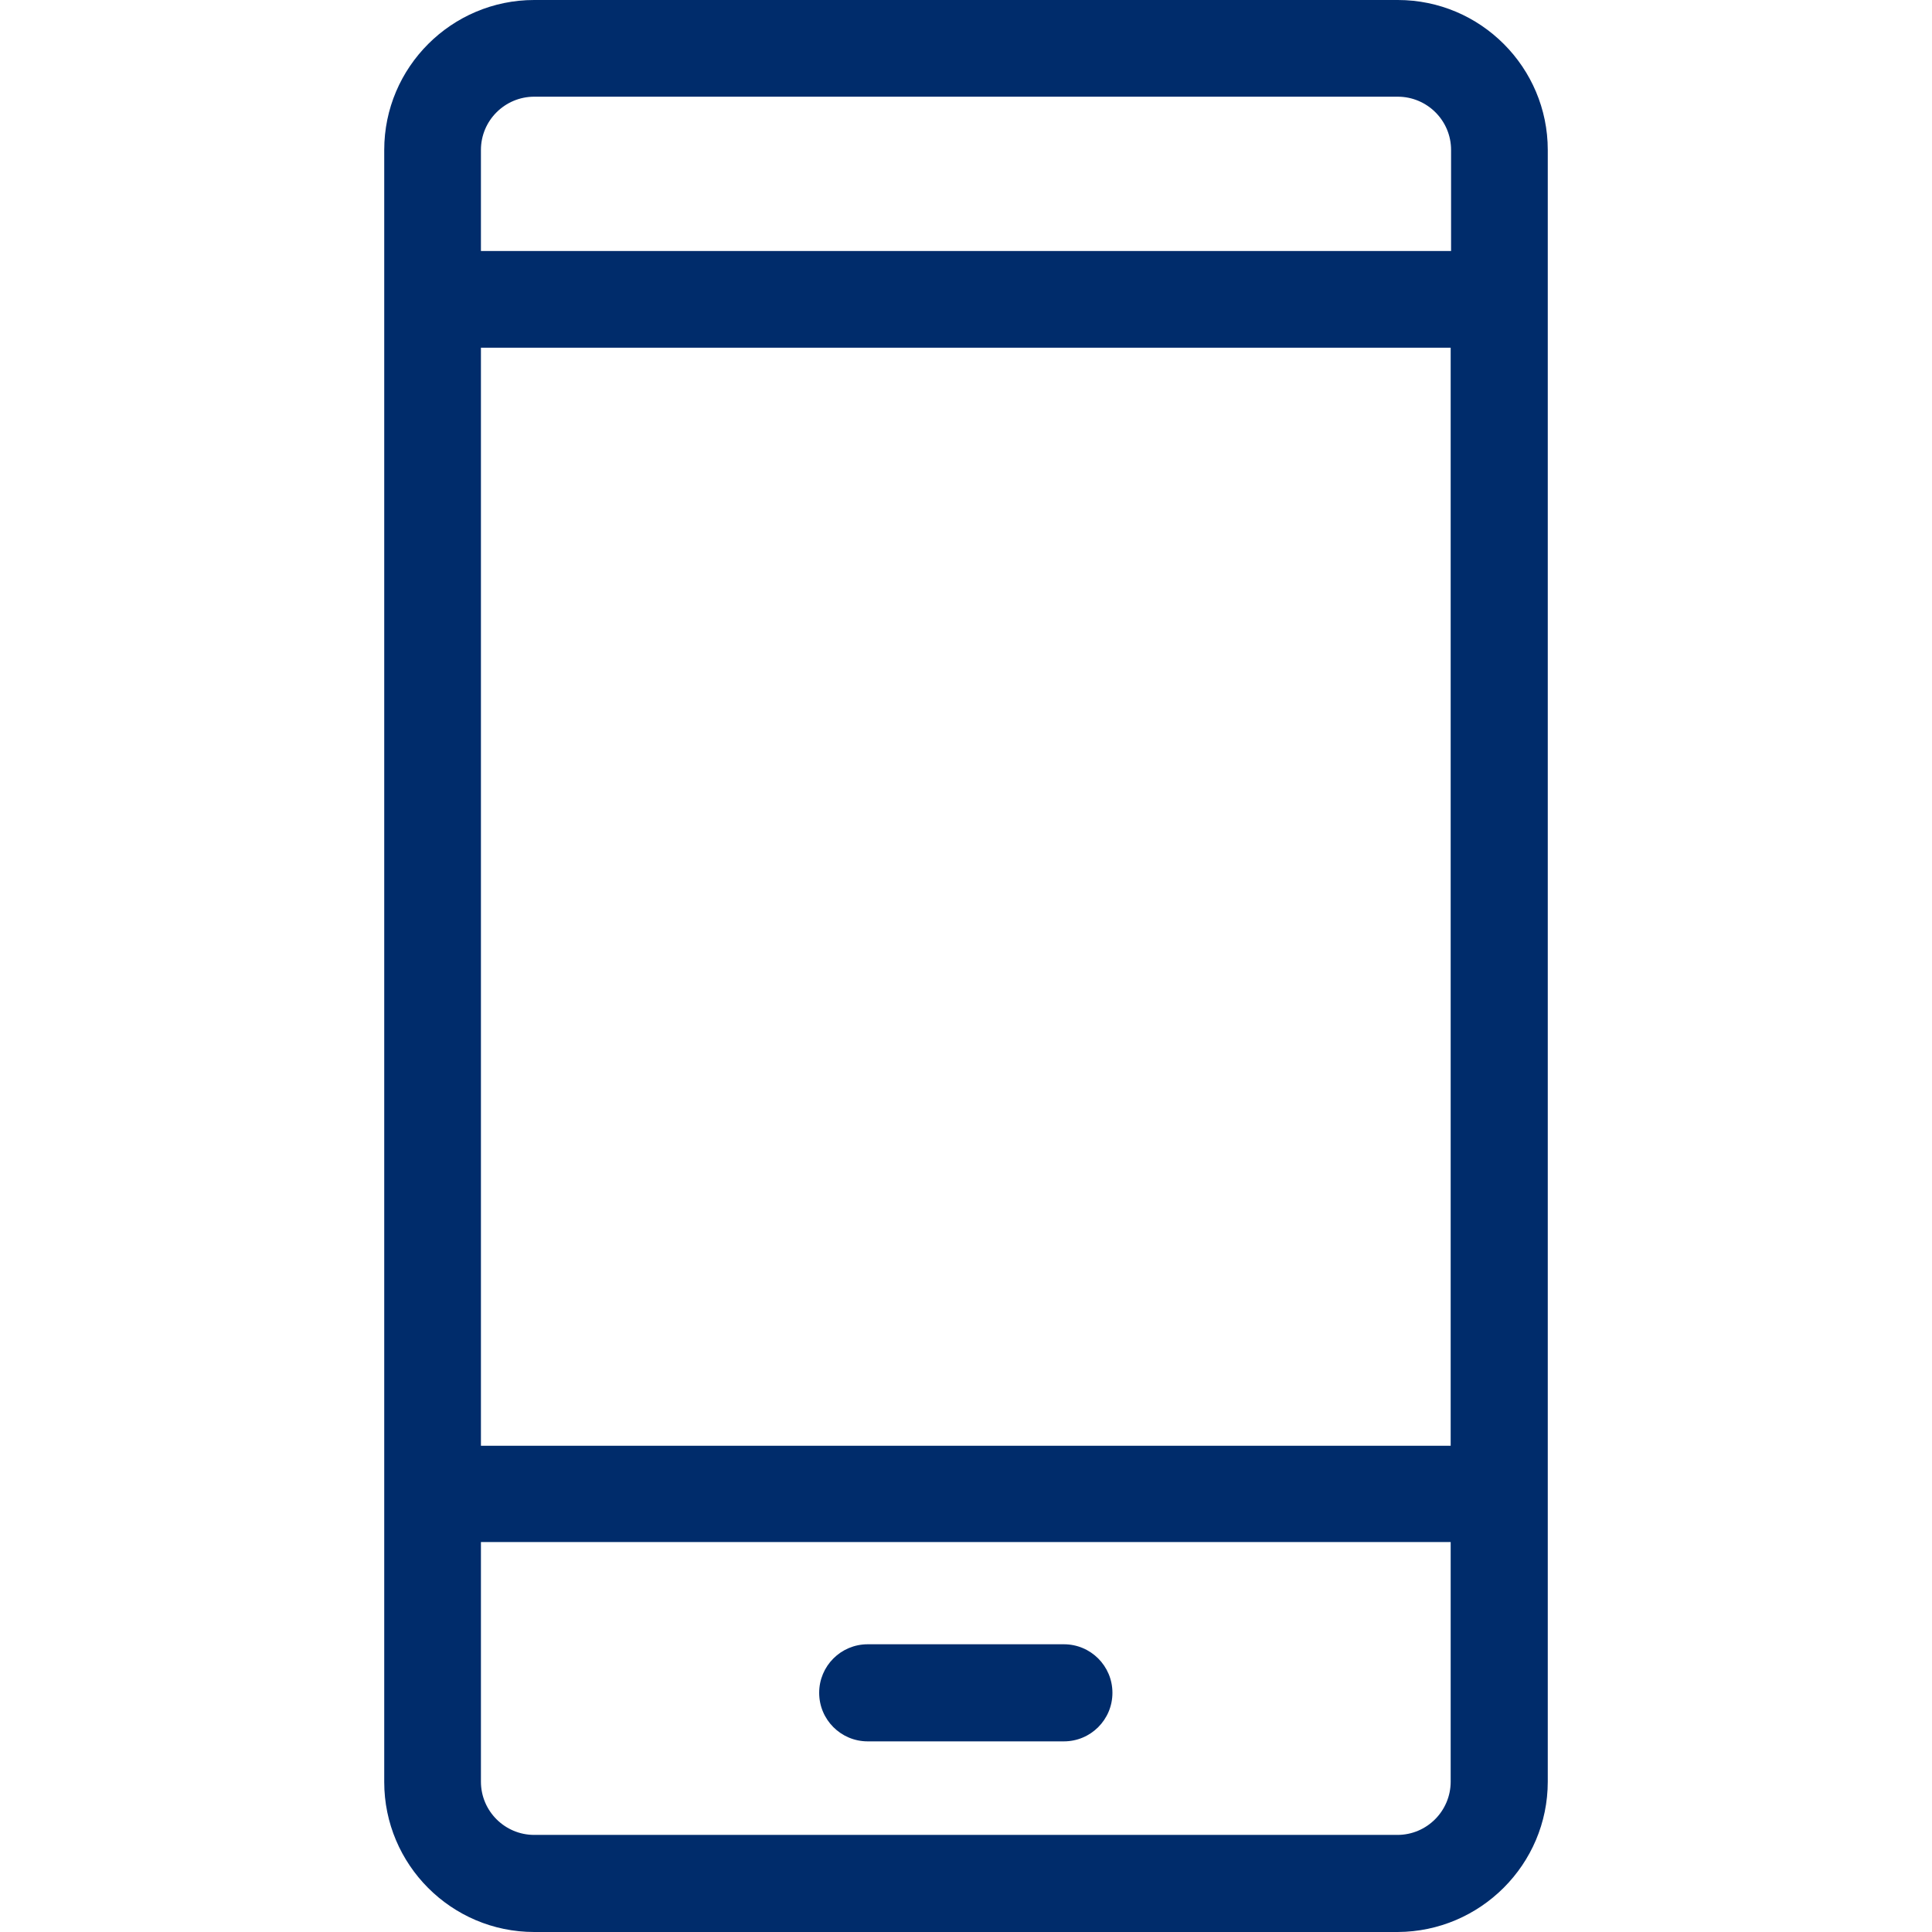 <svg fill="#002c6b" xmlns="http://www.w3.org/2000/svg" viewBox="0 0 489.5 489.5"><path d="M392.15 451.4V38c0-20.9-17-38-38-38h-218.8c-20.9 0-38 17-38 38v413.5c0 20.9 17 38 38 38h218.8c20.9-.1 38-17.1 38-38.1zM121.85 88.1h245.7v278.2h-245.7V88.1zm13.5-63.6h218.8c7.4 0 13.5 6 13.5 13.5v25.6h-245.8V38c0-7.5 6.1-13.5 13.5-13.5zm-13.5 426.9v-60.7h245.7v60.7c0 7.4-6 13.5-13.5 13.5h-218.7c-7.4 0-13.5-6-13.5-13.5z"/><path d="M269.55 416.6h-49.7c-6.8 0-12.3 5.5-12.3 12.3s5.5 12.3 12.3 12.3h49.7c6.8 0 12.3-5.5 12.3-12.3 0-6.8-5.5-12.3-12.3-12.3z"/></svg>
